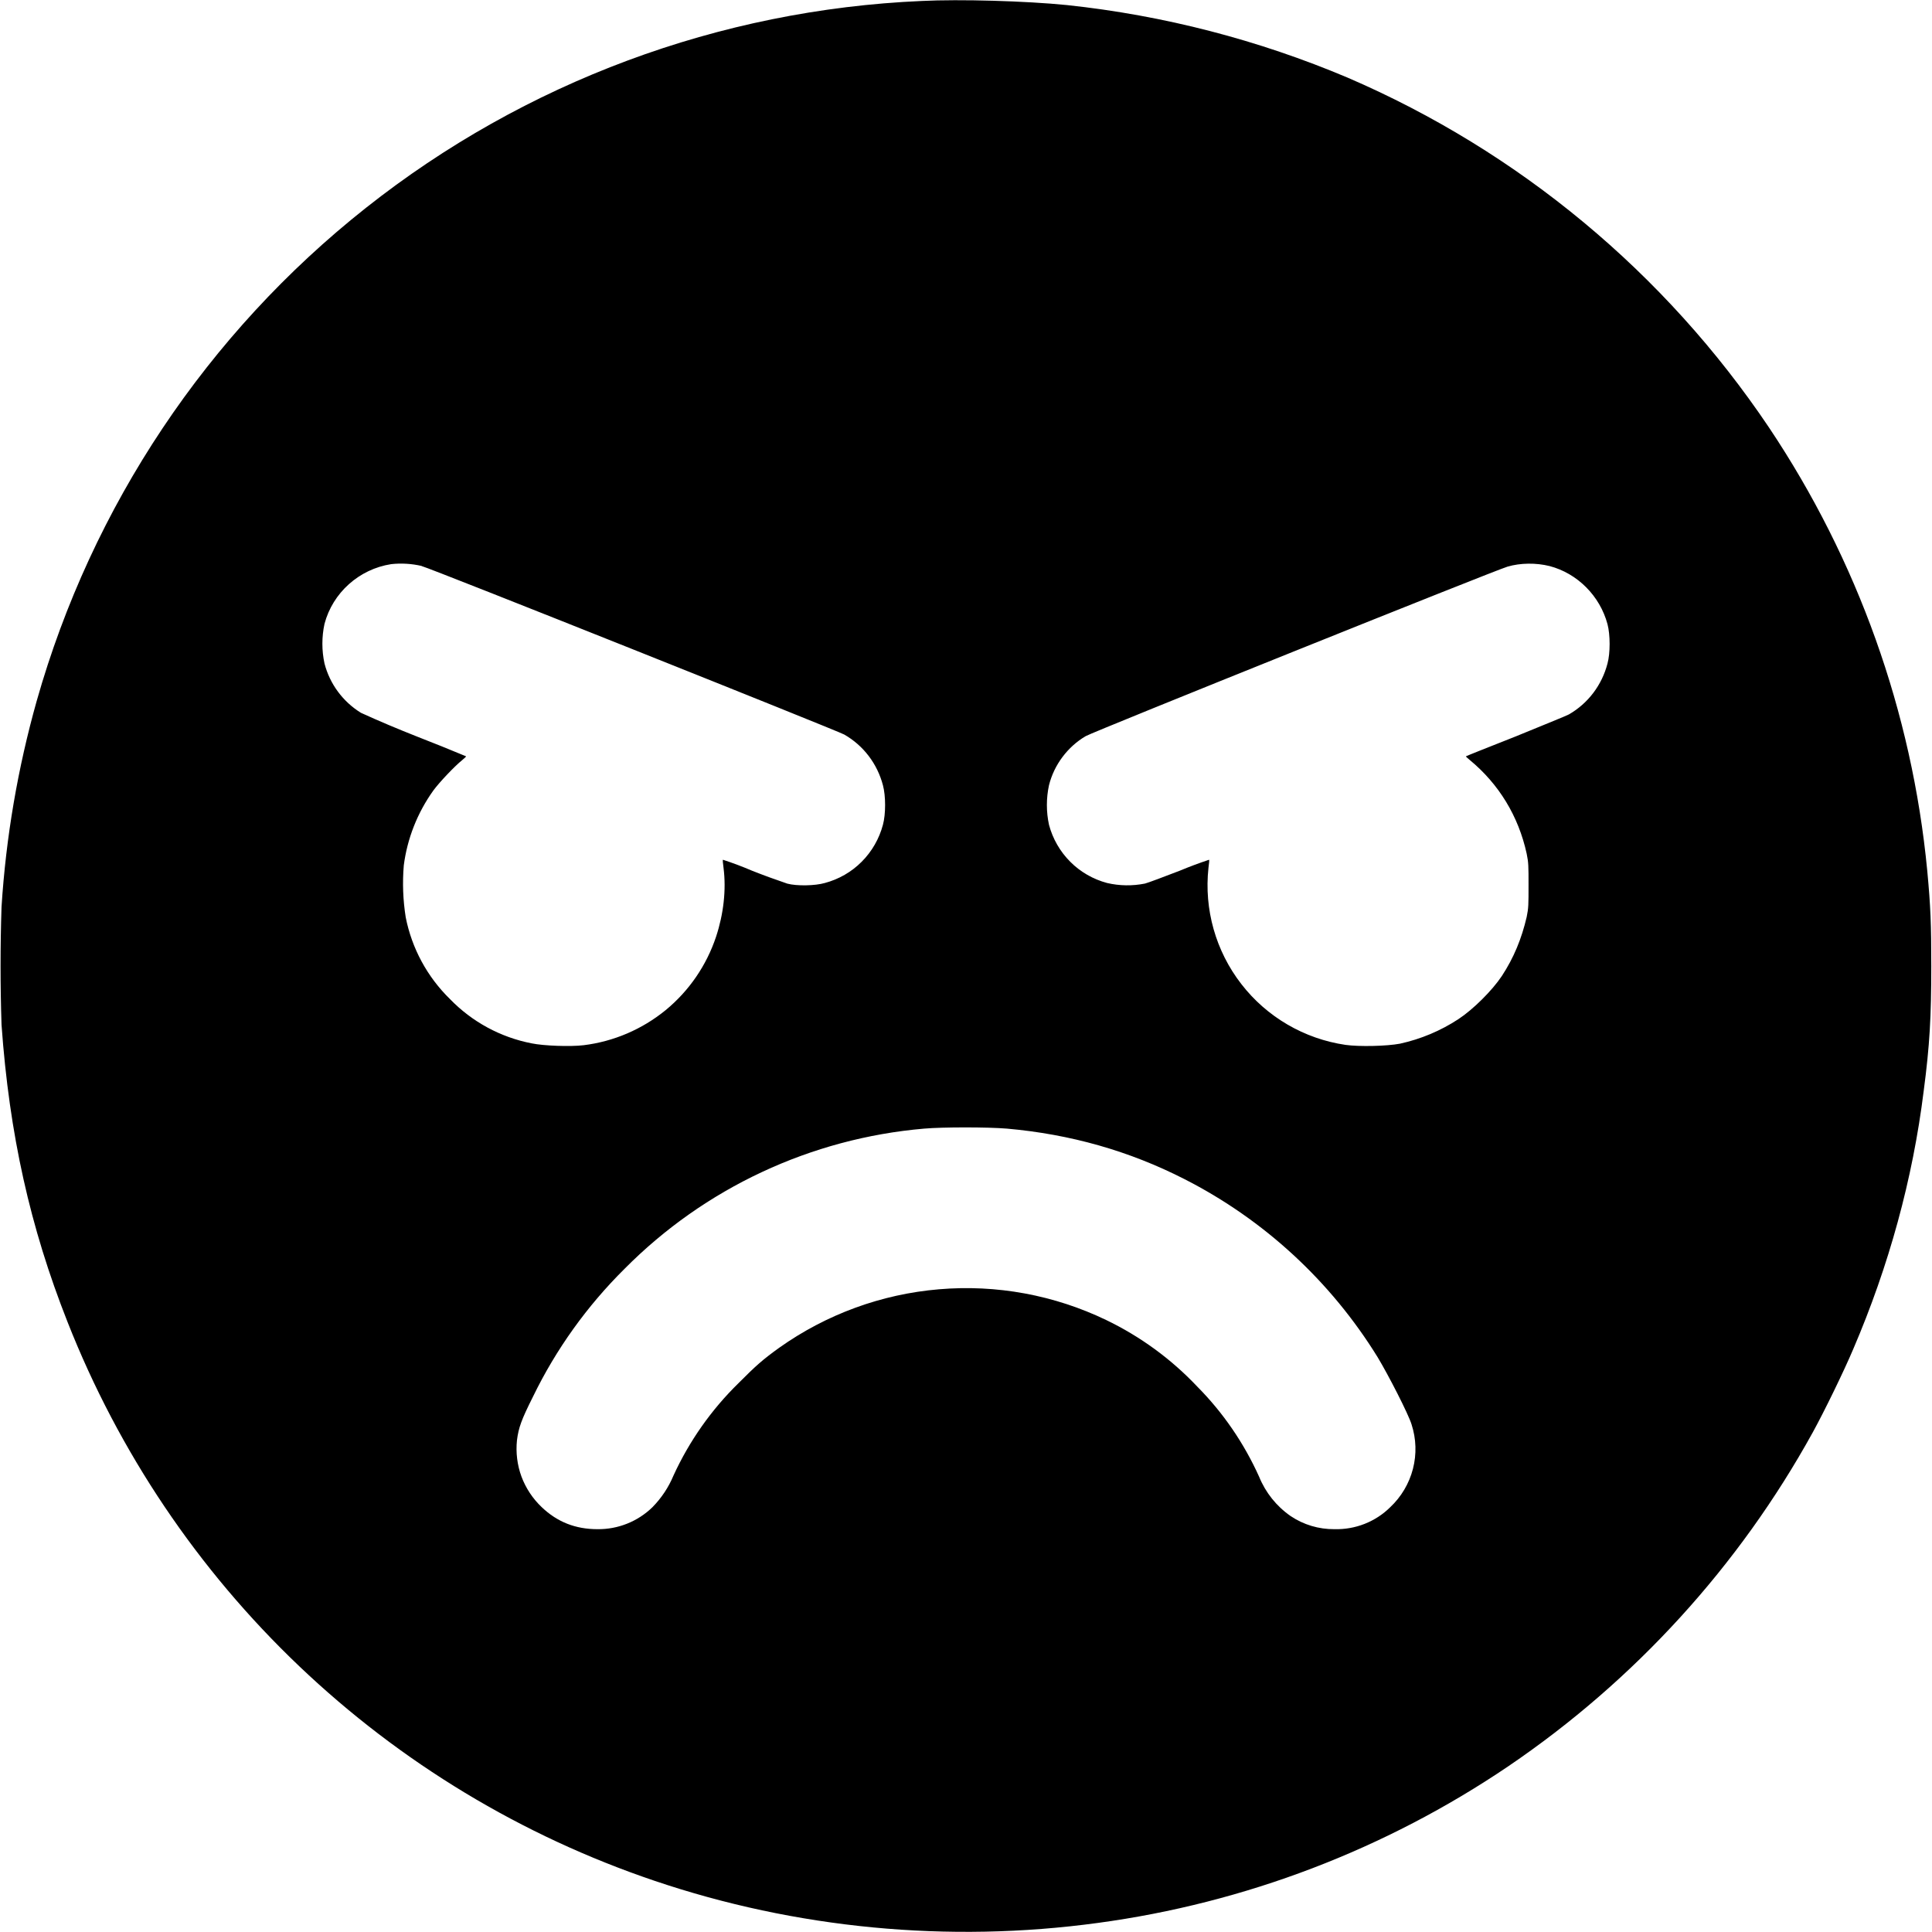 <svg width="24" height="24" viewBox="0 0 24 24" fill="none" xmlns="http://www.w3.org/2000/svg">
<g clip-path="url(#clip0_2538_52358)">
<path d="M11.45 0.012C8.936 0.121 6.52 1.02 4.547 2.581C2.573 4.142 1.142 6.286 0.456 8.707C0.221 9.542 0.074 10.4 0.019 11.266C0.003 11.754 0.003 12.242 0.019 12.73C0.116 14.09 0.374 15.246 0.839 16.422C1.476 18.04 2.458 19.499 3.717 20.698C4.976 21.897 6.481 22.806 8.128 23.363C9.882 23.957 11.78 24.141 13.64 23.887C15.466 23.64 17.211 22.974 18.737 21.941C20.307 20.875 21.603 19.454 22.519 17.793C22.659 17.539 22.905 17.035 23.022 16.758C23.464 15.727 23.761 14.648 23.897 13.551C23.972 12.984 23.991 12.625 23.991 12.004C23.991 11.473 23.983 11.266 23.941 10.816C23.752 8.847 23.076 6.956 21.976 5.312C20.685 3.39 18.868 1.881 16.742 0.965C15.63 0.495 14.455 0.191 13.254 0.063C12.746 0.012 11.923 -0.012 11.45 0.012ZM5.238 7.032C5.34 7.055 10.406 9.078 10.488 9.125C10.727 9.262 10.898 9.488 10.968 9.754C11.004 9.887 11.004 10.114 10.968 10.246C10.922 10.419 10.831 10.578 10.704 10.705C10.578 10.832 10.419 10.923 10.246 10.969C10.125 11.004 9.898 11.008 9.781 10.977C9.634 10.927 9.488 10.874 9.344 10.817C9.225 10.766 9.103 10.72 8.98 10.68C8.977 10.68 8.98 10.727 8.988 10.781C9.023 11.055 8.988 11.355 8.895 11.637C8.776 11.994 8.559 12.31 8.268 12.549C7.976 12.787 7.624 12.938 7.25 12.984C7.086 13.004 6.754 12.992 6.605 12.961C6.218 12.886 5.864 12.694 5.59 12.411C5.308 12.136 5.116 11.781 5.04 11.395C5.006 11.181 4.998 10.965 5.016 10.75C5.059 10.418 5.184 10.098 5.383 9.82C5.457 9.719 5.645 9.52 5.743 9.441C5.77 9.418 5.793 9.398 5.789 9.395C5.586 9.31 5.381 9.228 5.176 9.148C4.943 9.056 4.712 8.959 4.484 8.855C4.26 8.717 4.097 8.497 4.031 8.242C3.996 8.08 3.996 7.912 4.031 7.75C4.133 7.363 4.461 7.07 4.859 7.008C4.986 6.994 5.115 7.002 5.239 7.031L5.238 7.032ZM19.25 7.032C19.594 7.122 19.875 7.402 19.969 7.754C20.004 7.887 20.004 8.114 19.969 8.242C19.899 8.512 19.727 8.738 19.489 8.875C19.461 8.891 19.16 9.012 18.829 9.148C18.492 9.281 18.215 9.391 18.211 9.395C18.207 9.398 18.231 9.418 18.258 9.441C18.618 9.738 18.863 10.137 18.965 10.605C18.988 10.715 18.988 10.762 18.988 10.996C18.988 11.234 18.988 11.281 18.965 11.391C18.902 11.661 18.805 11.898 18.656 12.125C18.536 12.305 18.301 12.539 18.117 12.66C17.896 12.805 17.65 12.908 17.391 12.965C17.227 12.996 16.887 13.004 16.715 12.98C16.202 12.905 15.737 12.634 15.42 12.224C15.102 11.814 14.956 11.296 15.012 10.781C15.02 10.727 15.023 10.68 15.02 10.68C14.897 10.721 14.776 10.766 14.656 10.816C14.461 10.891 14.266 10.965 14.223 10.976C14.068 11.007 13.907 11.005 13.753 10.969C13.58 10.923 13.421 10.832 13.295 10.705C13.168 10.578 13.077 10.419 13.031 10.246C12.996 10.084 12.996 9.916 13.031 9.754C13.063 9.627 13.12 9.508 13.199 9.403C13.277 9.299 13.375 9.21 13.488 9.144C13.57 9.094 18.586 7.078 18.727 7.039C18.887 6.992 19.082 6.99 19.25 7.032ZM12.508 14.02C13.297 14.09 14.028 14.297 14.715 14.648C15.702 15.151 16.531 15.916 17.113 16.859C17.246 17.079 17.496 17.566 17.535 17.695C17.593 17.874 17.599 18.065 17.552 18.247C17.505 18.429 17.407 18.594 17.27 18.723C17.179 18.813 17.071 18.883 16.952 18.93C16.833 18.977 16.706 18.999 16.578 18.996C16.383 18.998 16.192 18.941 16.031 18.832C15.856 18.71 15.721 18.541 15.641 18.344C15.453 17.927 15.193 17.547 14.871 17.223C14.548 16.881 14.165 16.602 13.742 16.398C13.096 16.087 12.378 15.955 11.664 16.016C10.95 16.076 10.265 16.327 9.68 16.742C9.473 16.891 9.39 16.965 9.172 17.184C8.836 17.513 8.563 17.901 8.367 18.328C8.306 18.475 8.217 18.609 8.105 18.723C7.922 18.901 7.677 18.999 7.422 18.996C7.148 18.996 6.922 18.906 6.73 18.723C6.618 18.617 6.532 18.487 6.478 18.343C6.425 18.199 6.406 18.044 6.422 17.891C6.442 17.734 6.477 17.637 6.622 17.348C6.908 16.759 7.293 16.223 7.758 15.762C8.753 14.758 10.073 14.141 11.481 14.02C11.711 14 12.266 14 12.508 14.02Z" fill="currentColor"/>
</g>
<defs>
<clipPath id="clip0_2538_52358">
<rect width="24" height="24" fill="white"/>
</clipPath>
</defs>
</svg>
